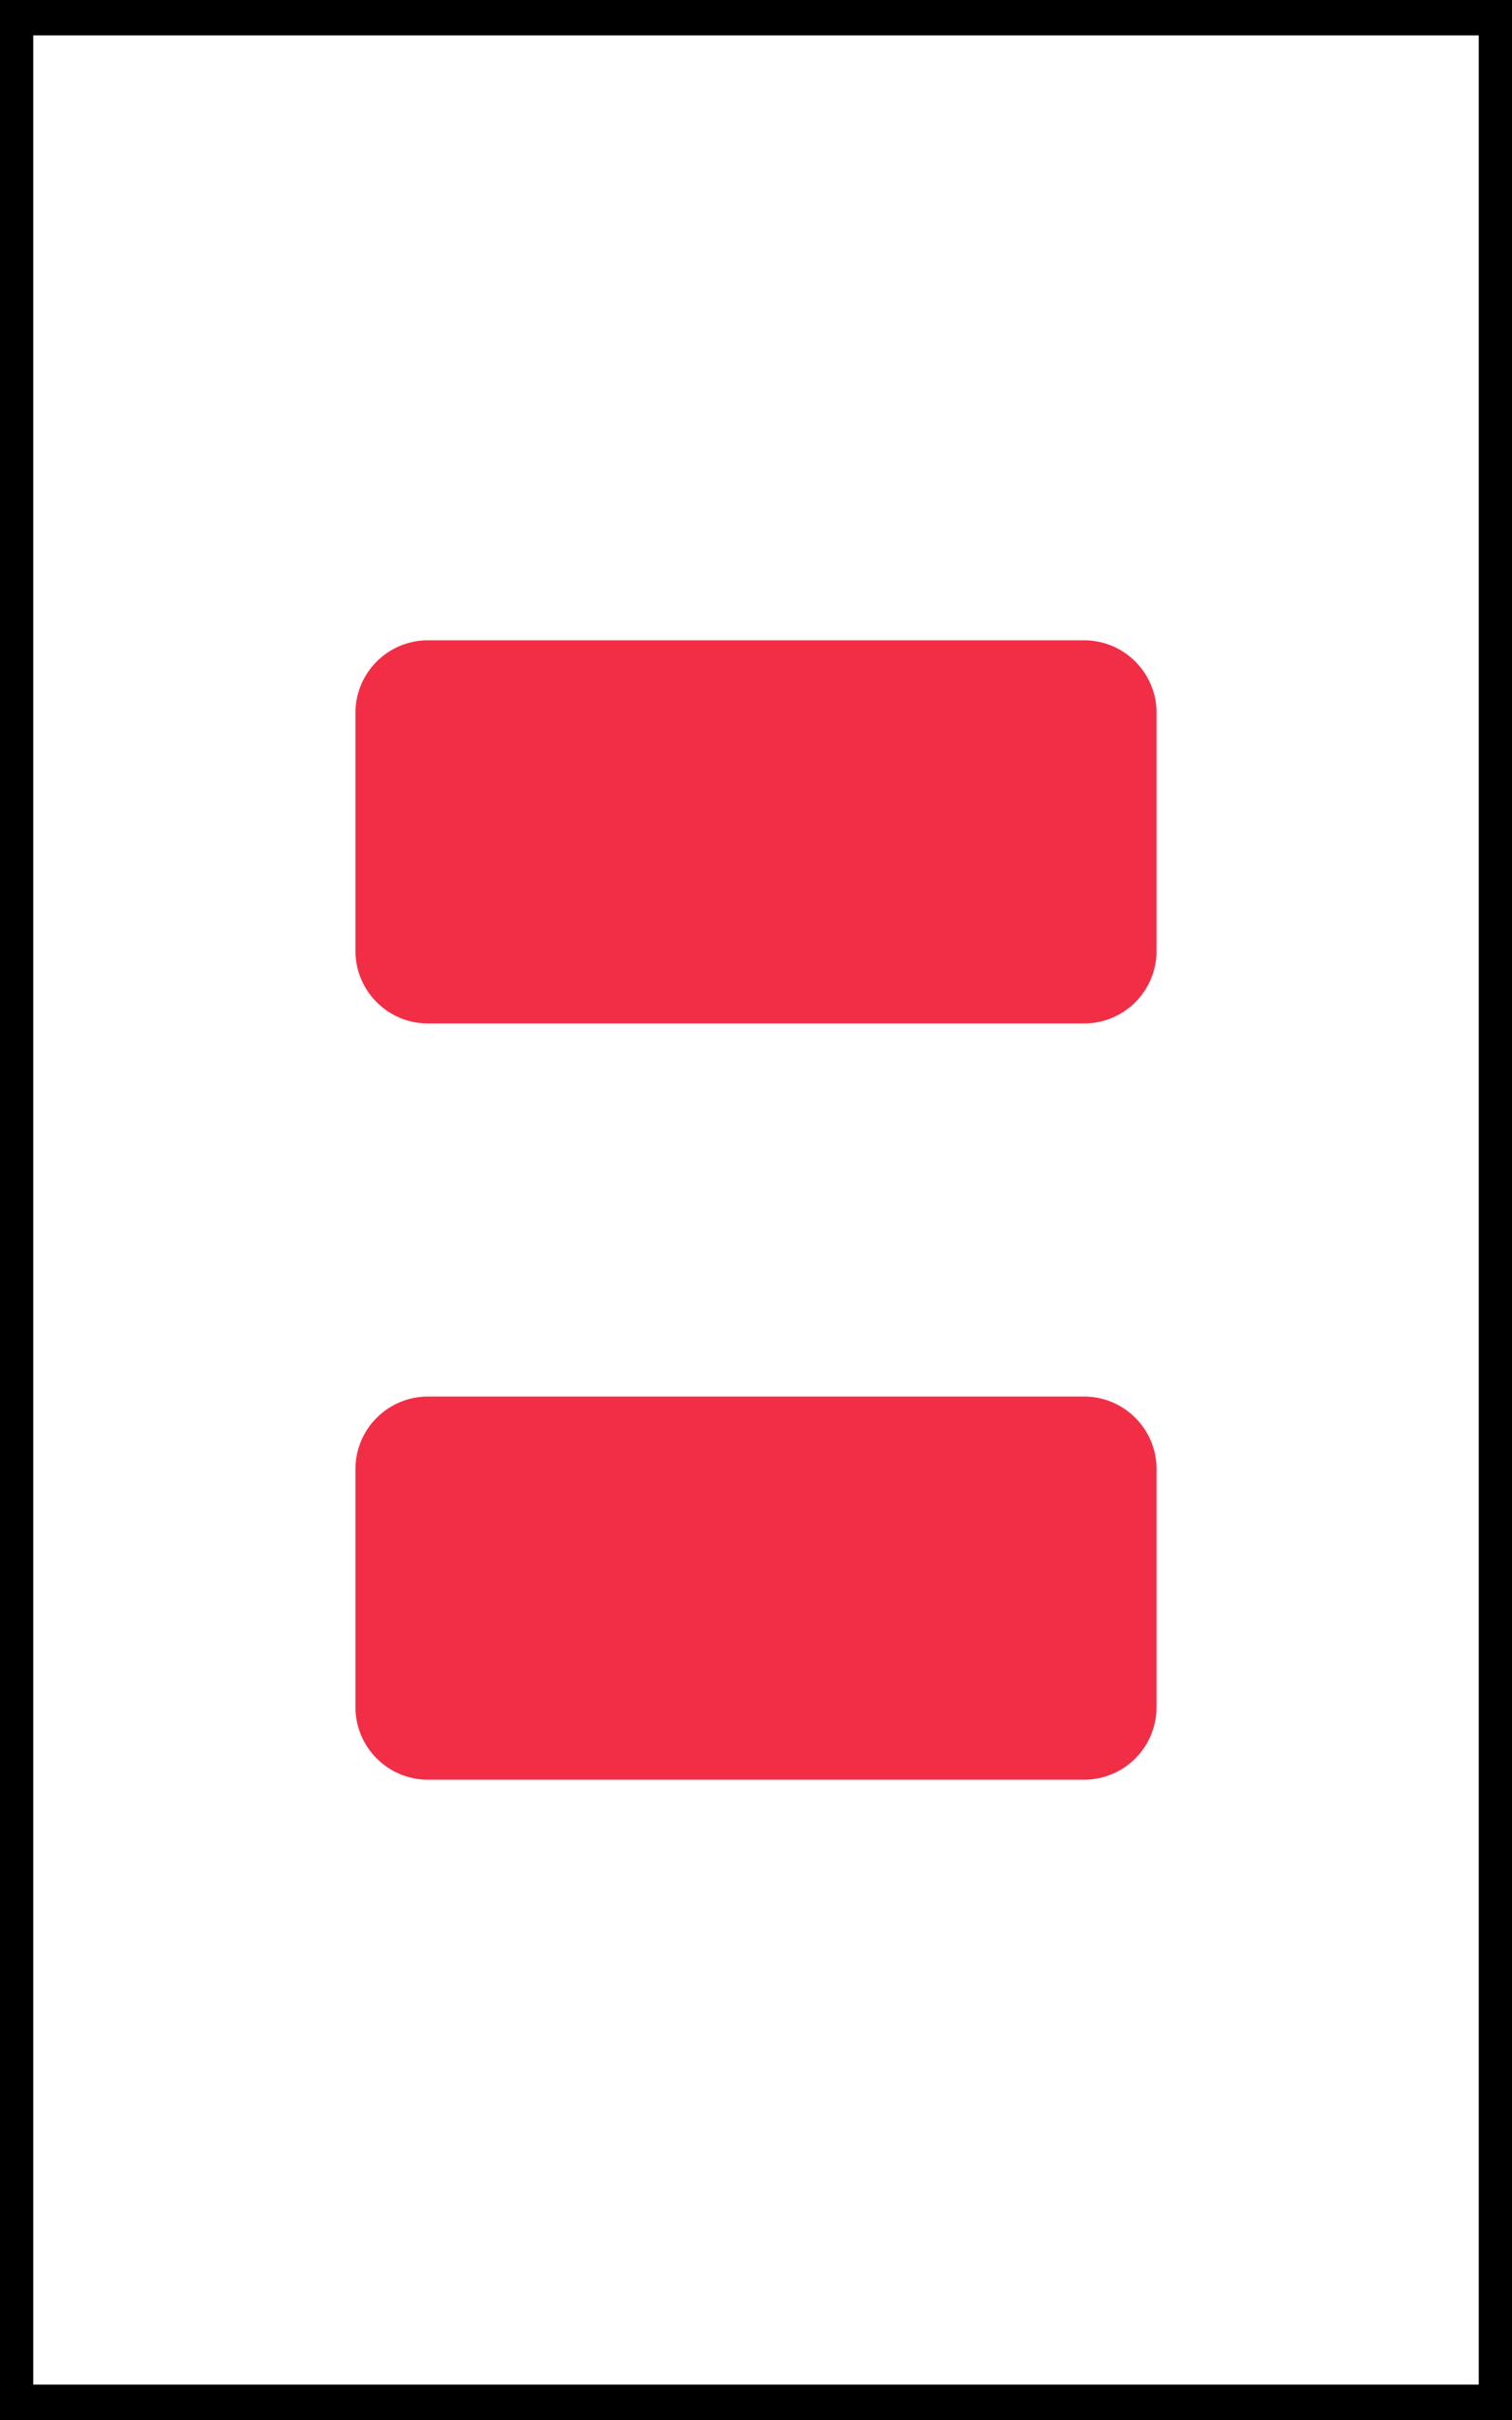 <?xml version="1.0" encoding="UTF-8" standalone="no"?>
<!DOCTYPE svg PUBLIC "-//W3C//DTD SVG 1.1//EN" "http://www.w3.org/Graphics/SVG/1.1/DTD/svg11.dtd">
<svg version="1.1" xmlns="http://www.w3.org/2000/svg" xmlns:xlink="http://www.w3.org/1999/xlink" preserveAspectRatio="xMidYMid meet" viewBox="0 0 250 400" width="250" height="400"><rect x="0" y="0" width="250" height="400" fill="#333333" stroke="none"/><defs><path d="M2.5 2.85L247.5 2.85L247.5 397.15L2.5 397.15L2.5 2.85Z" id="c1qd0hF8T"></path><path d="M179.23 107.83C184.75 107.83 189.23 112.3 189.23 117.83C189.23 127.7 189.23 147.3 189.23 157.17C189.23 162.7 184.75 167.17 179.23 167.17C155.54 167.17 94.46 167.17 70.77 167.17C65.25 167.17 60.77 162.7 60.77 157.17C60.77 147.3 60.77 127.7 60.77 117.83C60.77 112.3 65.25 107.83 70.77 107.83C94.46 107.83 155.54 107.83 179.23 107.83Z" id="b1A4Kai2A0"></path><path d="M179.23 232.83C184.75 232.83 189.23 237.3 189.23 242.83C189.23 252.7 189.23 272.3 189.23 282.17C189.23 287.7 184.75 292.17 179.23 292.17C155.54 292.17 94.46 292.17 70.77 292.17C65.25 292.17 60.77 287.7 60.77 282.17C60.77 272.3 60.77 252.7 60.77 242.83C60.77 237.3 65.25 232.83 70.77 232.83C94.46 232.83 155.54 232.83 179.23 232.83Z" id="ahBl9muak"></path></defs><g><g><g><use xlink:href="#c1qd0hF8T" opacity="1" fill="#ffffff" fill-opacity="1"></use><g><use xlink:href="#c1qd0hF8T" opacity="1" fill-opacity="0" stroke="#000000" stroke-width="6" stroke-opacity="1"></use></g></g><g><use xlink:href="#b1A4Kai2A0" opacity="1" fill="#f22e46" fill-opacity="1"></use><g><use xlink:href="#b1A4Kai2A0" opacity="1" fill-opacity="0" stroke="#f22e46" stroke-width="4" stroke-opacity="1"></use></g></g><g><use xlink:href="#ahBl9muak" opacity="1" fill="#f22e46" fill-opacity="1"></use><g><use xlink:href="#ahBl9muak" opacity="1" fill-opacity="0" stroke="#f22e46" stroke-width="4" stroke-opacity="1"></use></g></g></g></g></svg>